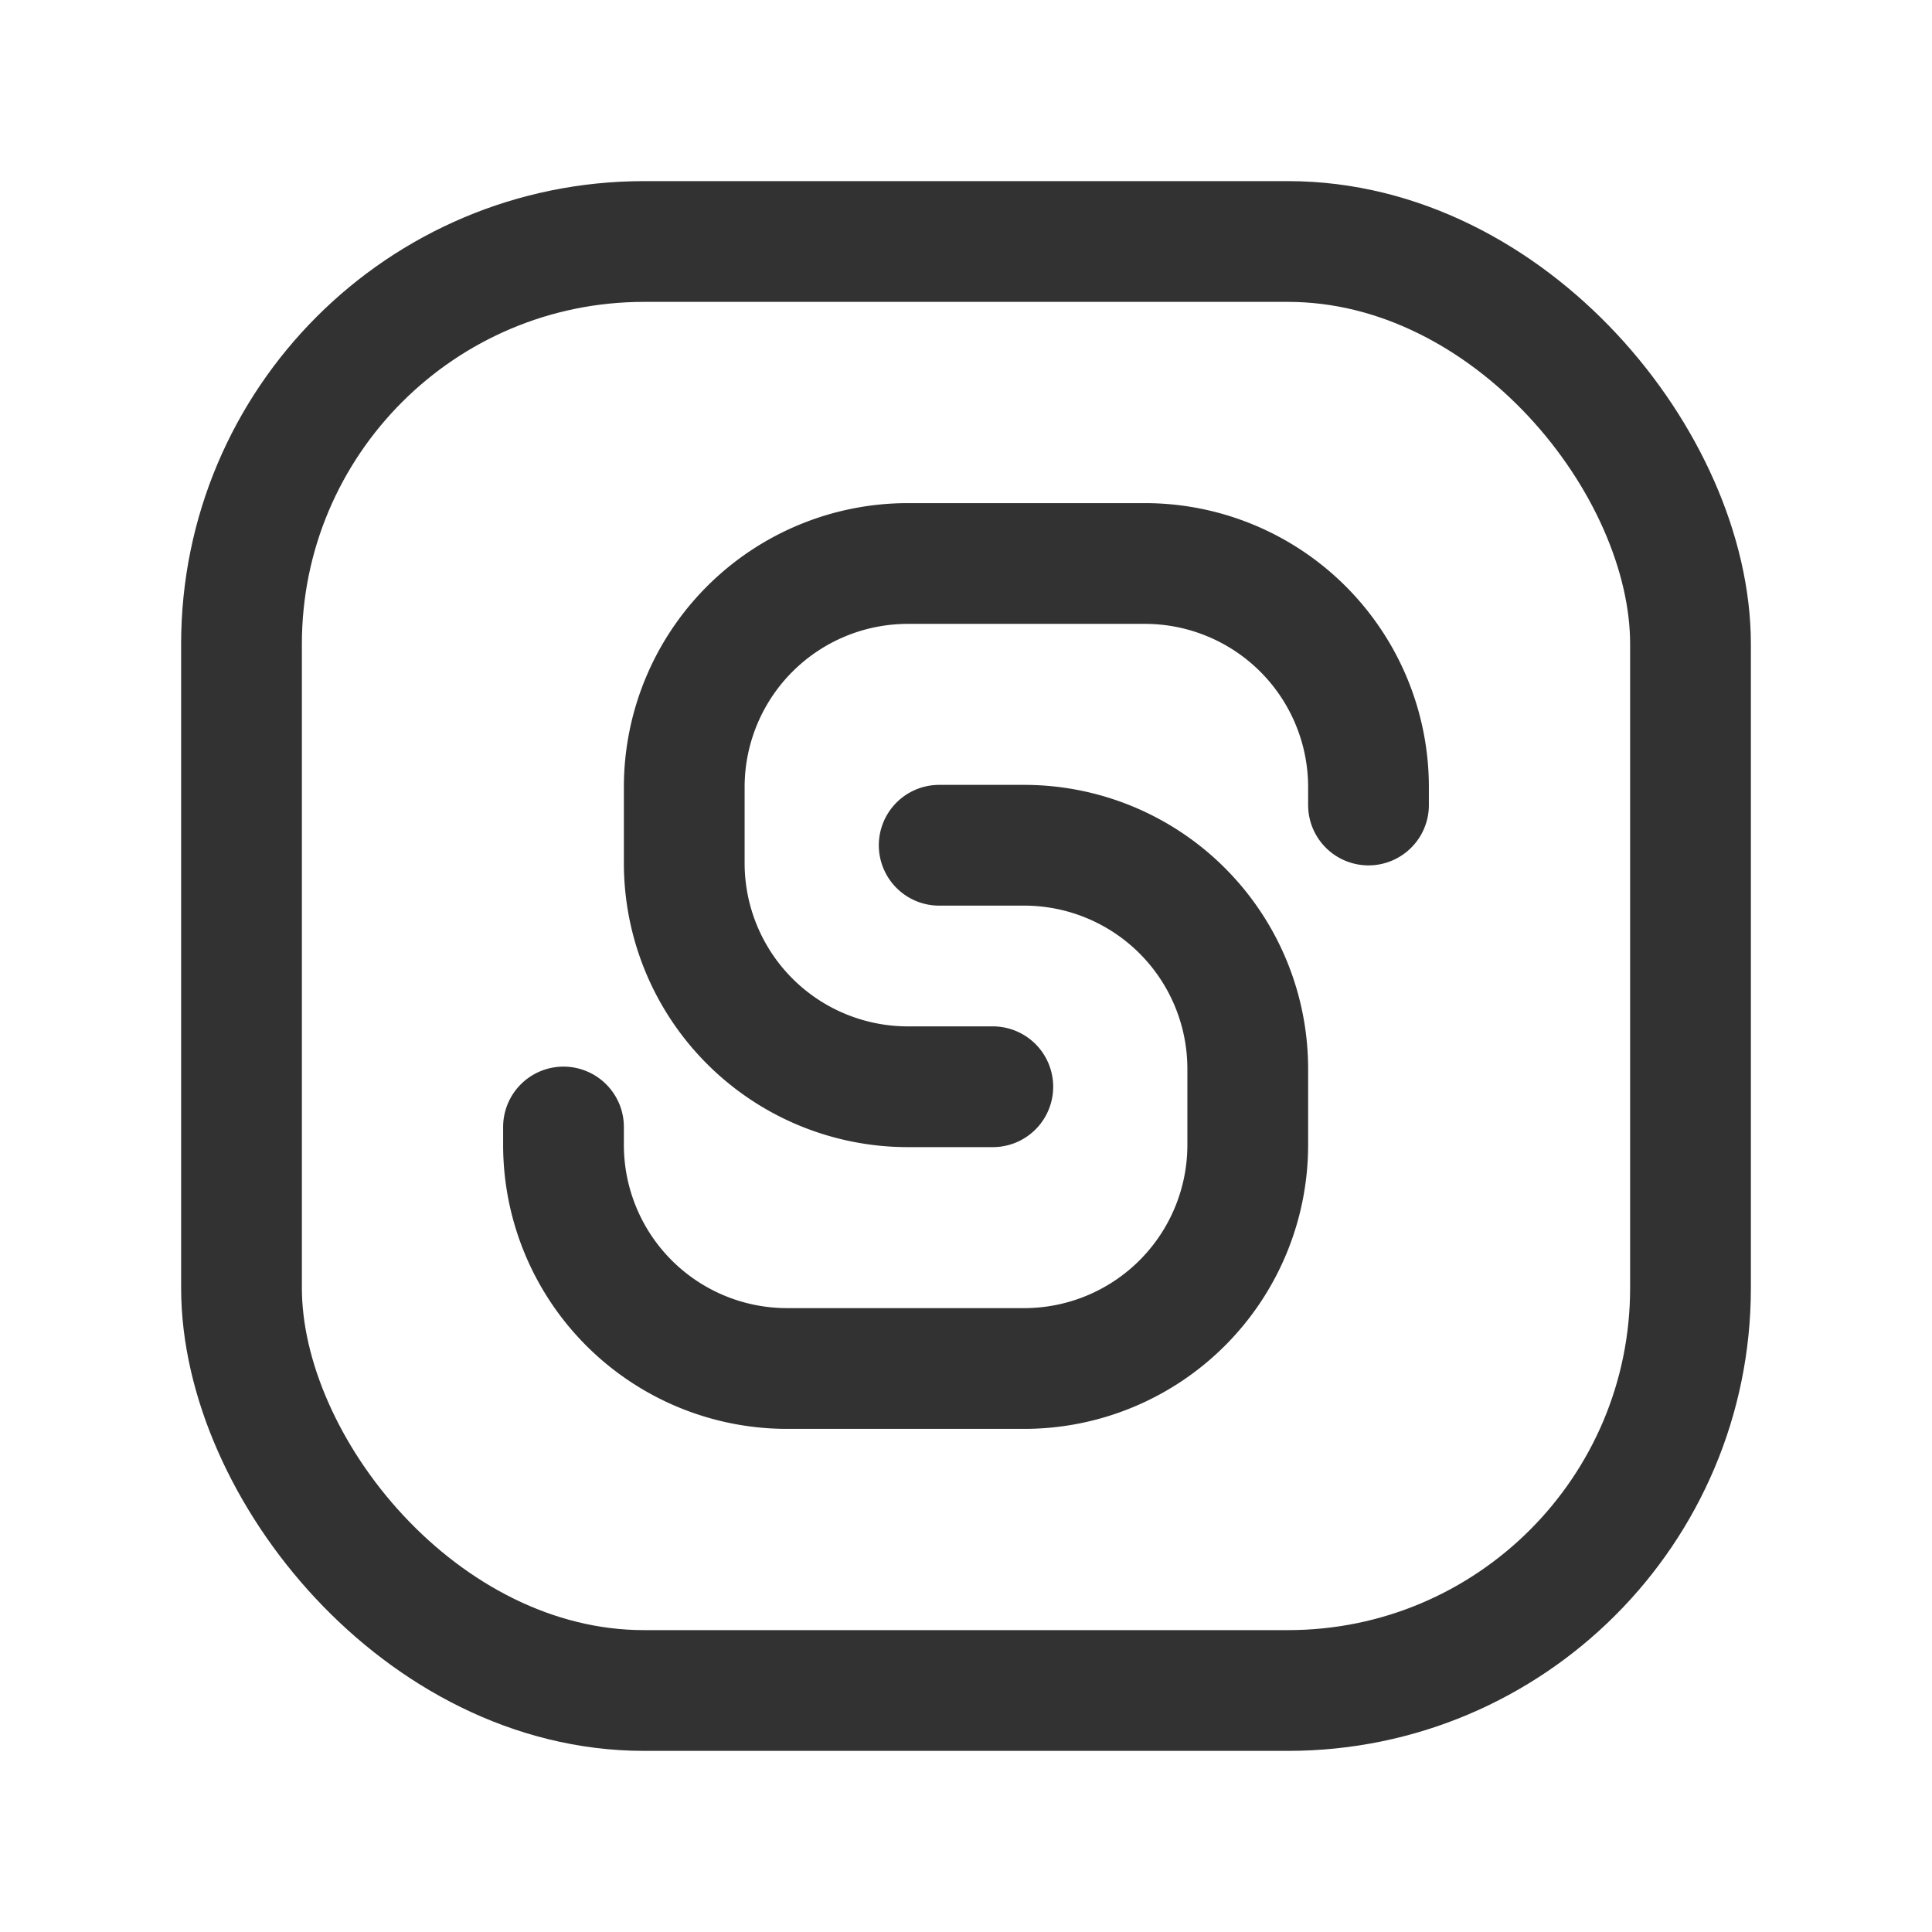 <svg xmlns="http://www.w3.org/2000/svg" viewBox="0 0 24 24"><path d="M24,24H0V0H24Z" fill="none"/><path d="M12.333,13.5l-1.056,0A2.778,2.778,0,0,1,8.5,10.722V9.778A2.778,2.778,0,0,1,11.278,7h2.944A2.778,2.778,0,0,1,17,9.778V10" fill="none" stroke="#323232" stroke-linecap="round" stroke-linejoin="round" stroke-width="1.5"/><path d="M11.667,10.5l1.056,0A2.778,2.778,0,0,1,15.5,13.278v.944A2.778,2.778,0,0,1,12.722,17H9.778A2.778,2.778,0,0,1,7,14.222V14" fill="none" stroke="#323232" stroke-linecap="round" stroke-linejoin="round" stroke-width="1.5"/><rect x="3" y="3" width="18" height="18" rx="5" transform="translate(24 24) rotate(-180)" stroke-width="1.5" stroke="#323232" stroke-linecap="round" stroke-linejoin="round" fill="none"/></svg>